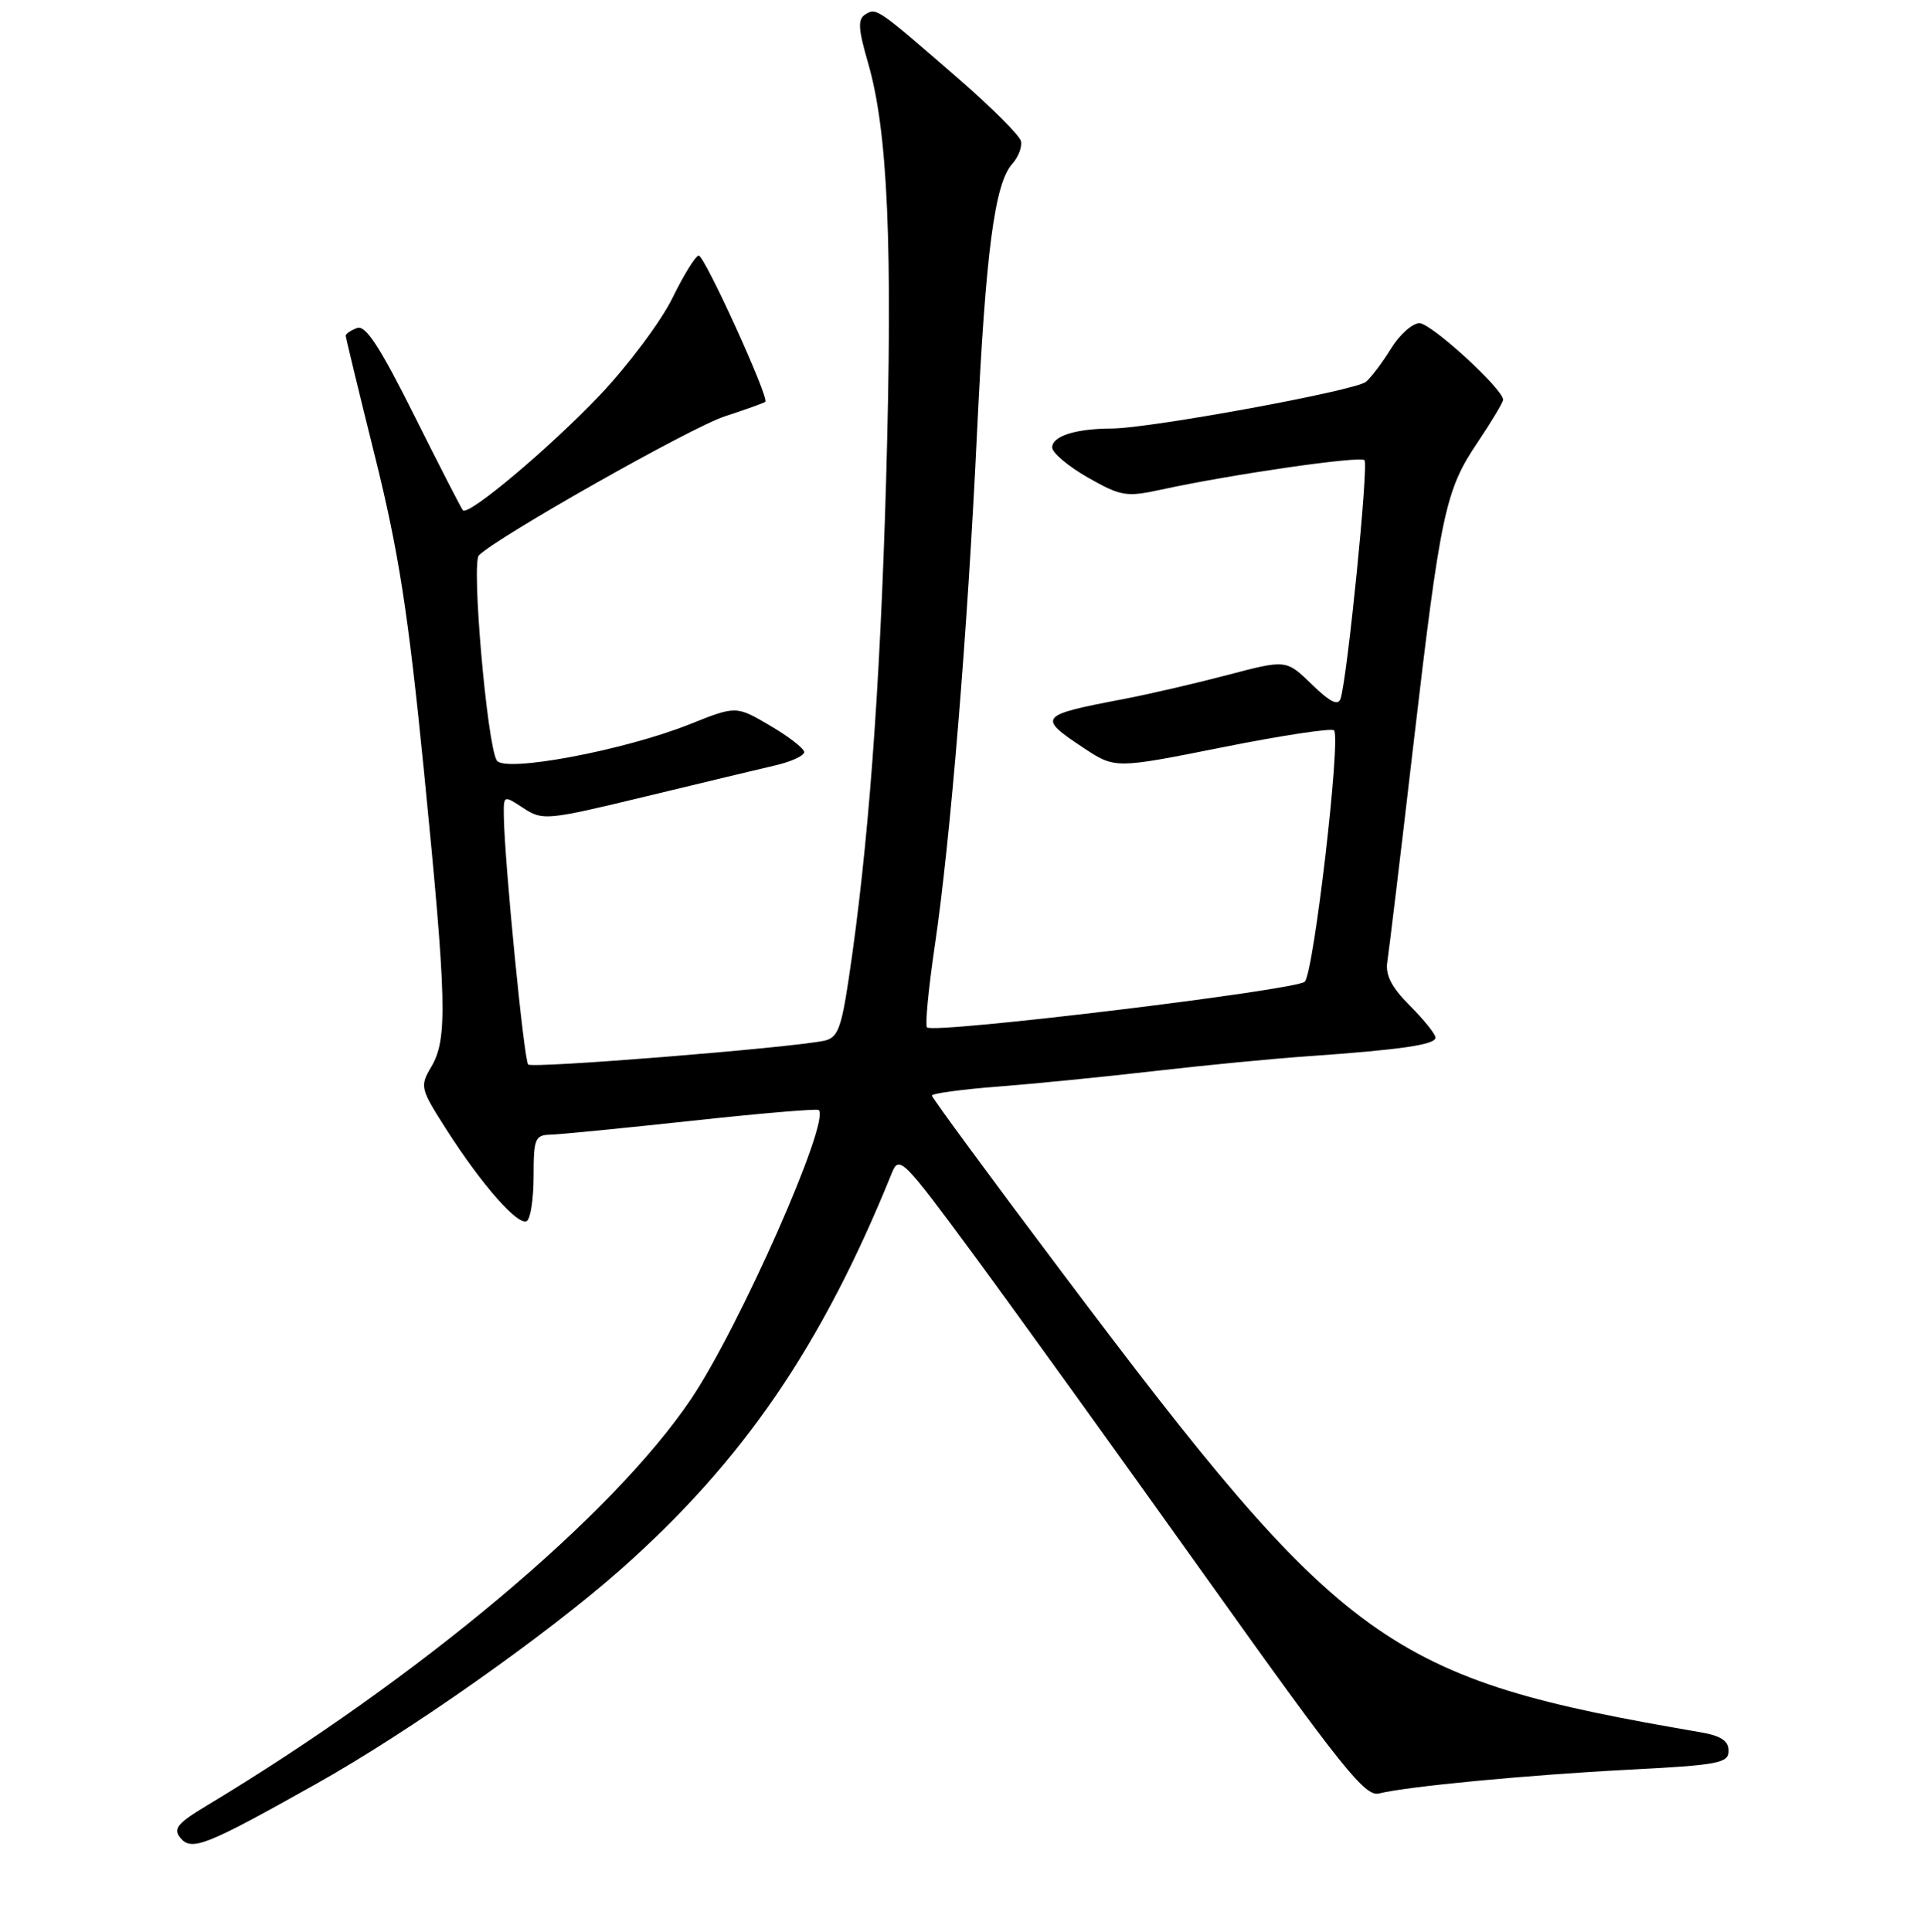 <?xml version="1.0" encoding="UTF-8" standalone="no"?>
<!DOCTYPE svg PUBLIC "-//W3C//DTD SVG 1.1//EN" "http://www.w3.org/Graphics/SVG/1.1/DTD/svg11.dtd" >
<svg xmlns="http://www.w3.org/2000/svg" xmlns:xlink="http://www.w3.org/1999/xlink" version="1.1" viewBox="0 0 256 257">
 <g >
 <path fill="currentColor"
d=" M 42.00 237.36 C 54.44 230.39 72.69 217.54 82.60 208.78 C 98.88 194.38 109.37 179.04 118.68 156.02 C 119.63 153.66 120.18 154.21 129.62 167.02 C 135.08 174.43 148.95 193.69 160.45 209.81 C 178.45 235.07 181.64 239.06 183.46 238.60 C 187.22 237.66 203.14 236.14 216.75 235.43 C 228.66 234.81 230.00 234.56 230.00 232.92 C 230.00 231.59 228.98 230.92 226.25 230.45 C 184.44 223.29 178.99 219.36 141.39 169.39 C 131.82 156.67 124.00 146.04 124.00 145.75 C 124.00 145.47 127.94 144.93 132.75 144.56 C 137.56 144.19 146.90 143.26 153.50 142.50 C 160.10 141.74 169.32 140.84 174.00 140.52 C 186.43 139.65 191.00 138.98 191.00 138.04 C 191.00 137.58 189.47 135.67 187.60 133.80 C 185.15 131.35 184.31 129.72 184.59 127.95 C 184.80 126.60 186.35 113.80 188.01 99.50 C 191.67 68.17 192.29 65.26 196.62 58.83 C 198.48 56.06 200.00 53.52 200.00 53.18 C 200.00 51.76 190.43 43.00 188.87 43.00 C 187.93 43.00 186.22 44.52 185.07 46.39 C 183.92 48.25 182.42 50.24 181.74 50.80 C 180.31 51.98 153.02 56.99 147.91 57.01 C 143.09 57.03 140.00 58.02 140.00 59.53 C 140.00 60.24 142.14 62.04 144.75 63.53 C 149.16 66.03 149.86 66.15 154.50 65.14 C 163.80 63.11 180.96 60.63 181.55 61.22 C 182.12 61.79 179.29 90.01 178.38 92.92 C 178.06 93.94 177.00 93.43 174.54 91.04 C 171.14 87.74 171.14 87.74 163.32 89.80 C 159.02 90.93 152.80 92.37 149.50 93.00 C 138.19 95.15 137.99 95.40 144.18 99.50 C 148.37 102.27 148.37 102.27 162.64 99.42 C 170.48 97.85 177.17 96.84 177.50 97.16 C 178.45 98.12 174.81 129.40 173.61 130.60 C 172.46 131.73 124.23 137.57 123.35 136.68 C 123.07 136.40 123.54 131.53 124.38 125.84 C 126.45 111.89 128.73 84.18 130.00 57.50 C 131.14 33.58 132.34 24.42 134.67 21.82 C 135.50 20.90 136.02 19.53 135.84 18.77 C 135.65 18.00 131.90 14.26 127.50 10.44 C 116.67 1.04 116.61 1.00 115.15 1.91 C 114.11 2.55 114.18 3.80 115.49 8.33 C 118.14 17.43 118.80 32.62 117.90 64.00 C 117.09 92.00 115.52 112.98 112.92 130.26 C 111.92 136.90 111.44 138.09 109.63 138.46 C 104.88 139.43 70.83 142.16 70.28 141.62 C 69.72 141.06 67.13 114.66 67.04 108.63 C 67.00 105.77 67.00 105.77 69.65 107.51 C 72.21 109.19 72.76 109.13 85.90 105.96 C 93.38 104.15 101.19 102.28 103.25 101.80 C 105.31 101.32 107.00 100.53 107.00 100.06 C 107.00 99.58 104.96 98.00 102.47 96.54 C 97.95 93.88 97.95 93.88 91.72 96.37 C 83.01 99.84 67.13 102.82 66.10 101.17 C 64.81 99.08 62.70 74.90 63.72 73.88 C 66.17 71.43 91.97 56.84 96.43 55.39 C 99.22 54.48 101.65 53.61 101.83 53.45 C 102.39 52.98 93.76 34.00 92.97 34.00 C 92.57 34.00 90.99 36.54 89.47 39.65 C 87.95 42.76 83.60 48.57 79.81 52.57 C 73.13 59.60 62.32 68.69 61.59 67.89 C 61.39 67.68 58.48 62.00 55.12 55.28 C 50.55 46.13 48.63 43.20 47.51 43.64 C 46.68 43.95 46.00 44.41 46.00 44.65 C 46.00 44.89 47.76 52.16 49.91 60.79 C 53.06 73.47 54.31 81.54 56.41 102.60 C 59.44 133.16 59.57 138.23 57.39 141.91 C 55.84 144.54 55.91 144.81 59.43 150.32 C 64.11 157.64 68.96 163.14 70.10 162.44 C 70.60 162.13 71.00 159.43 71.00 156.44 C 71.00 151.48 71.20 151.00 73.25 150.95 C 74.49 150.92 82.92 150.09 92.00 149.11 C 101.08 148.12 108.69 147.48 108.93 147.67 C 110.56 149.02 98.40 176.54 91.95 186.12 C 81.49 201.65 55.82 223.19 27.41 240.27 C 23.60 242.56 23.01 243.30 24.00 244.50 C 25.50 246.31 27.35 245.57 42.00 237.36 Z "/>
</g>
</svg>